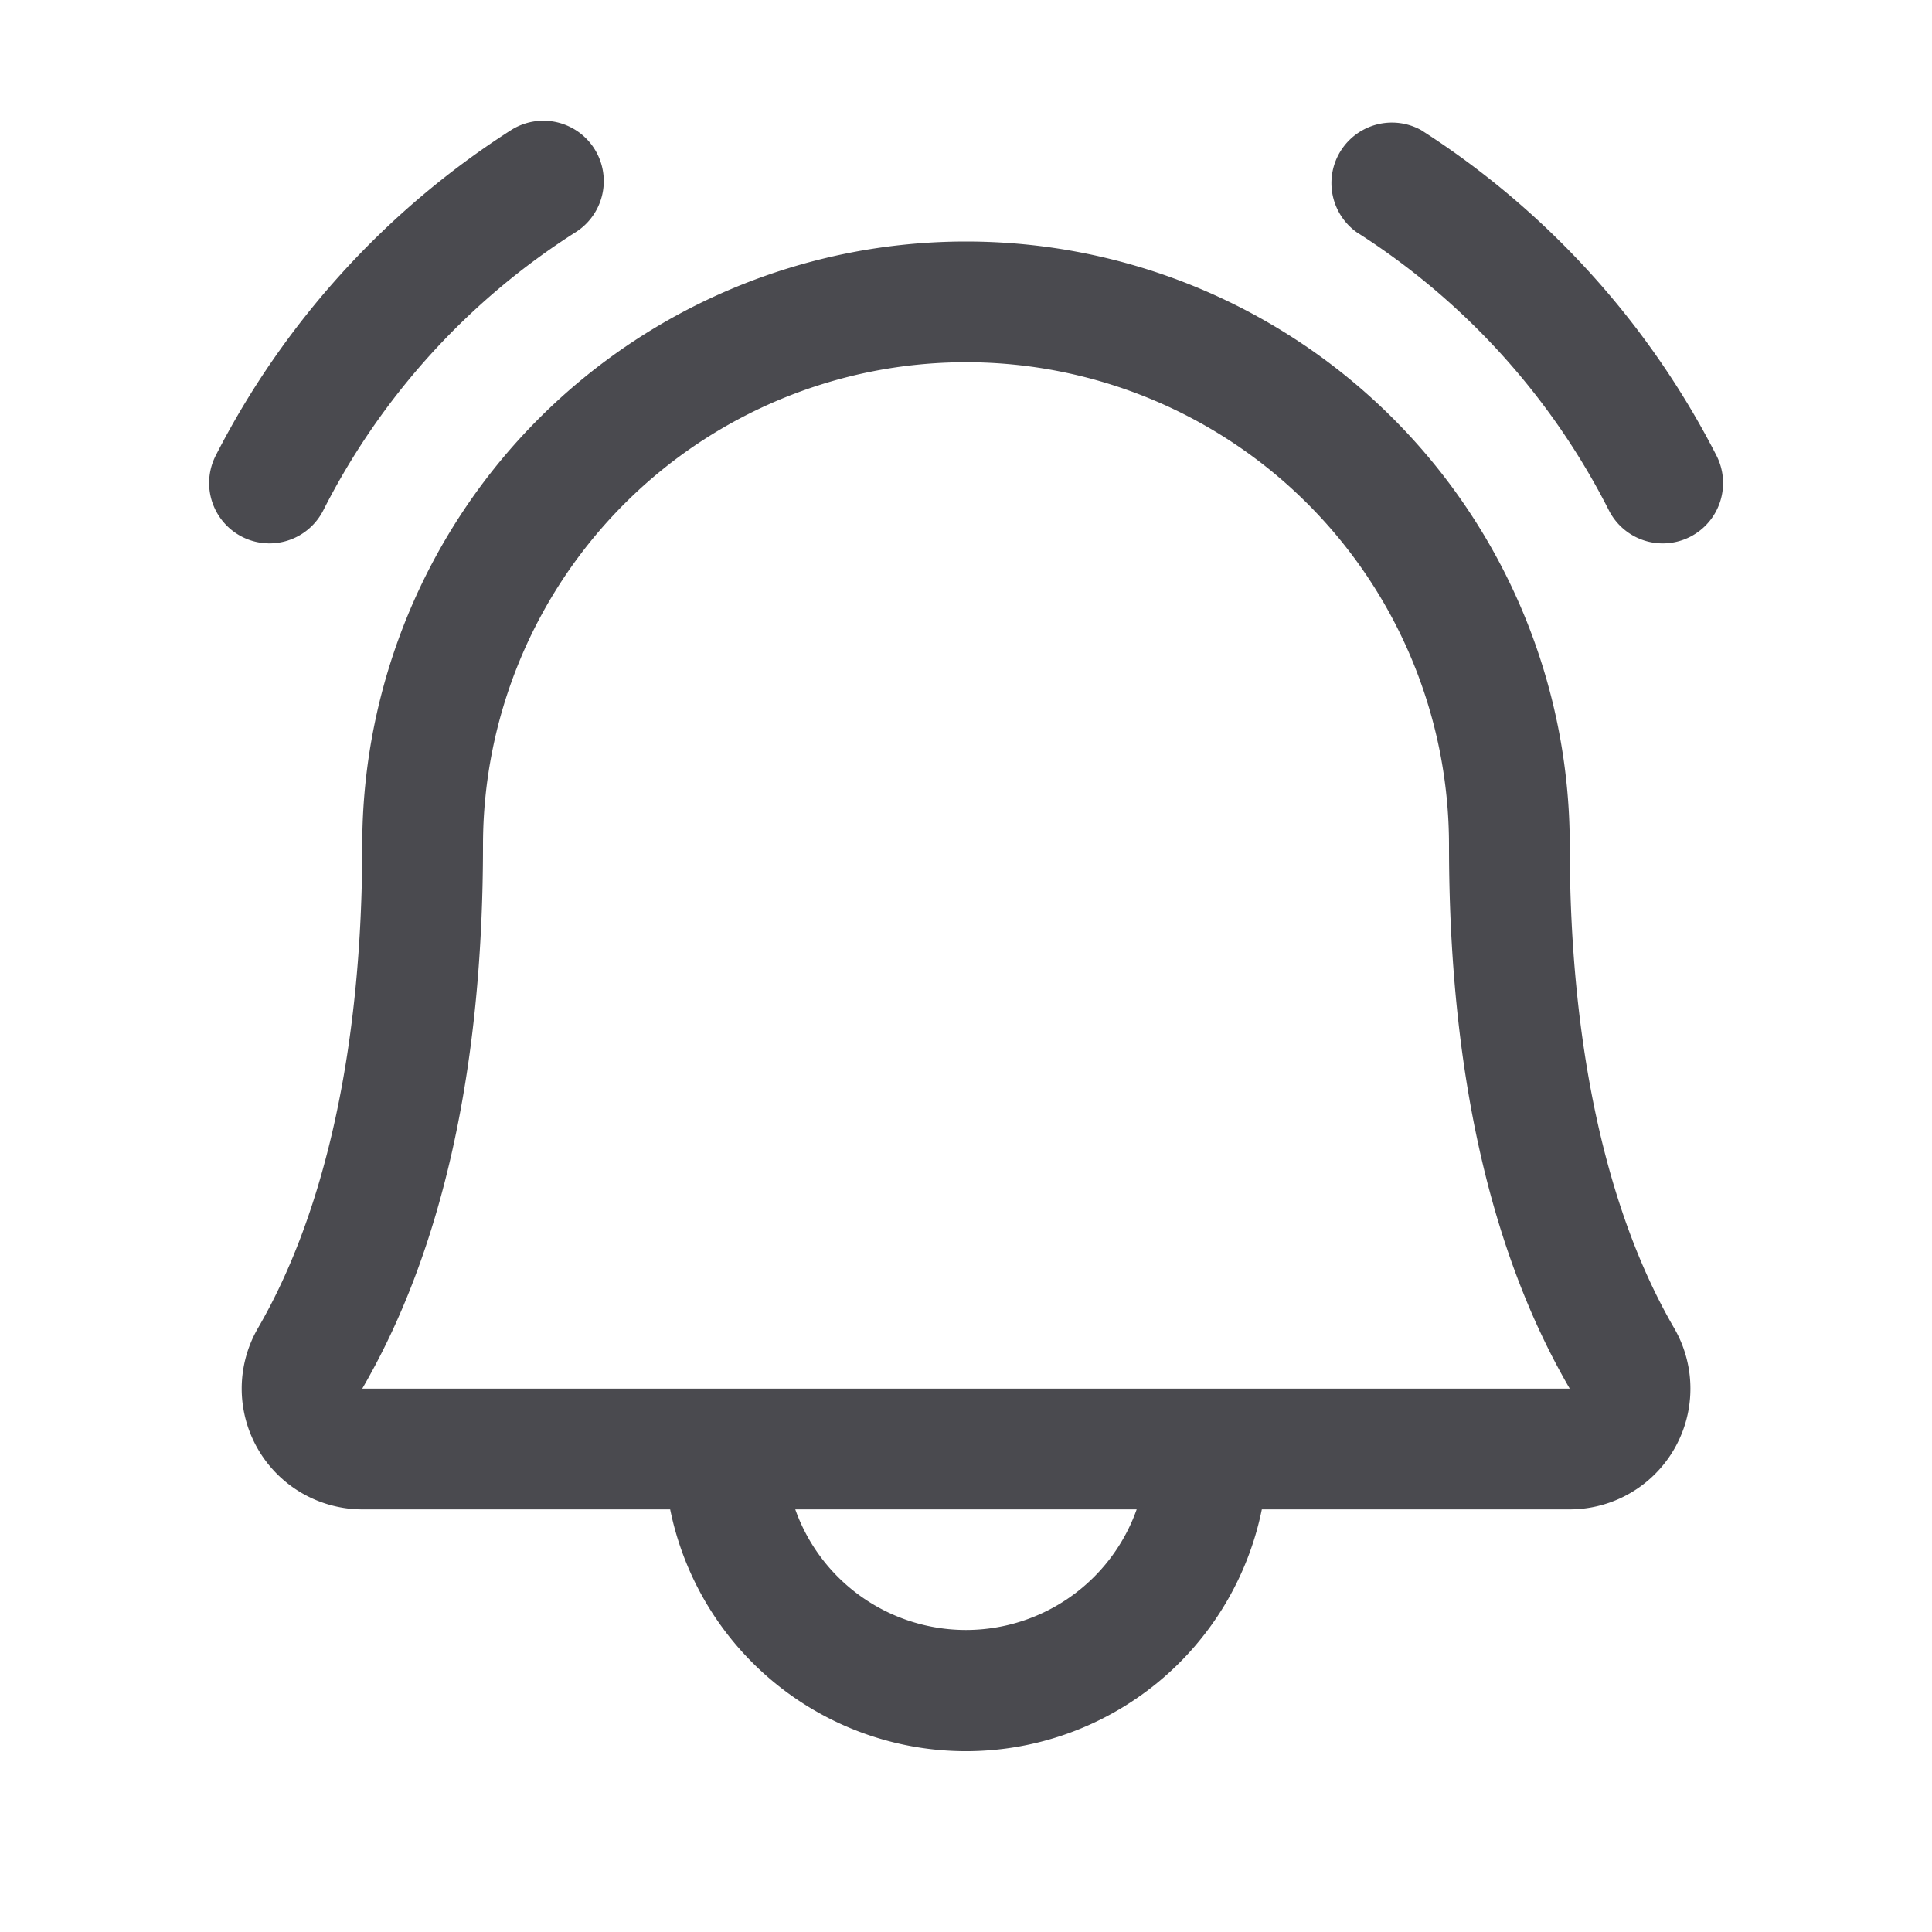 <svg xmlns="http://www.w3.org/2000/svg" width="32" height="32" fill="none" viewBox="0 0 32 32">
  <path fill="#4A4A4F" d="M28 8.888a1 1 0 0 1-1.348-.428 11.766 11.766 0 0 0-4.182-4.614 1.002 1.002 0 0 1 1.067-1.692 13.932 13.932 0 0 1 4.89 5.386A1 1 0 0 1 28 8.888ZM4.464 9a1 1 0 0 0 .887-.54c.955-1.886 2.4-3.48 4.183-4.614a1 1 0 0 0-1.068-1.692 13.933 13.933 0 0 0-4.89 5.386A1 1 0 0 0 4.464 9Zm23.262 12.992A2 2 0 0 1 26 25h-5.1a5 5 0 0 1-9.8 0H6a2 2 0 0 1-1.724-3.008C5.402 20.05 6 17.285 6 14a10 10 0 0 1 20 0c0 3.284.597 6.047 1.726 7.992ZM18.827 25h-5.655a3 3 0 0 0 5.655 0ZM26 23c-1.33-2.284-2-5.311-2-9a8 8 0 1 0-16 0c0 3.69-.673 6.718-2 9h20Z"/>
</svg>
